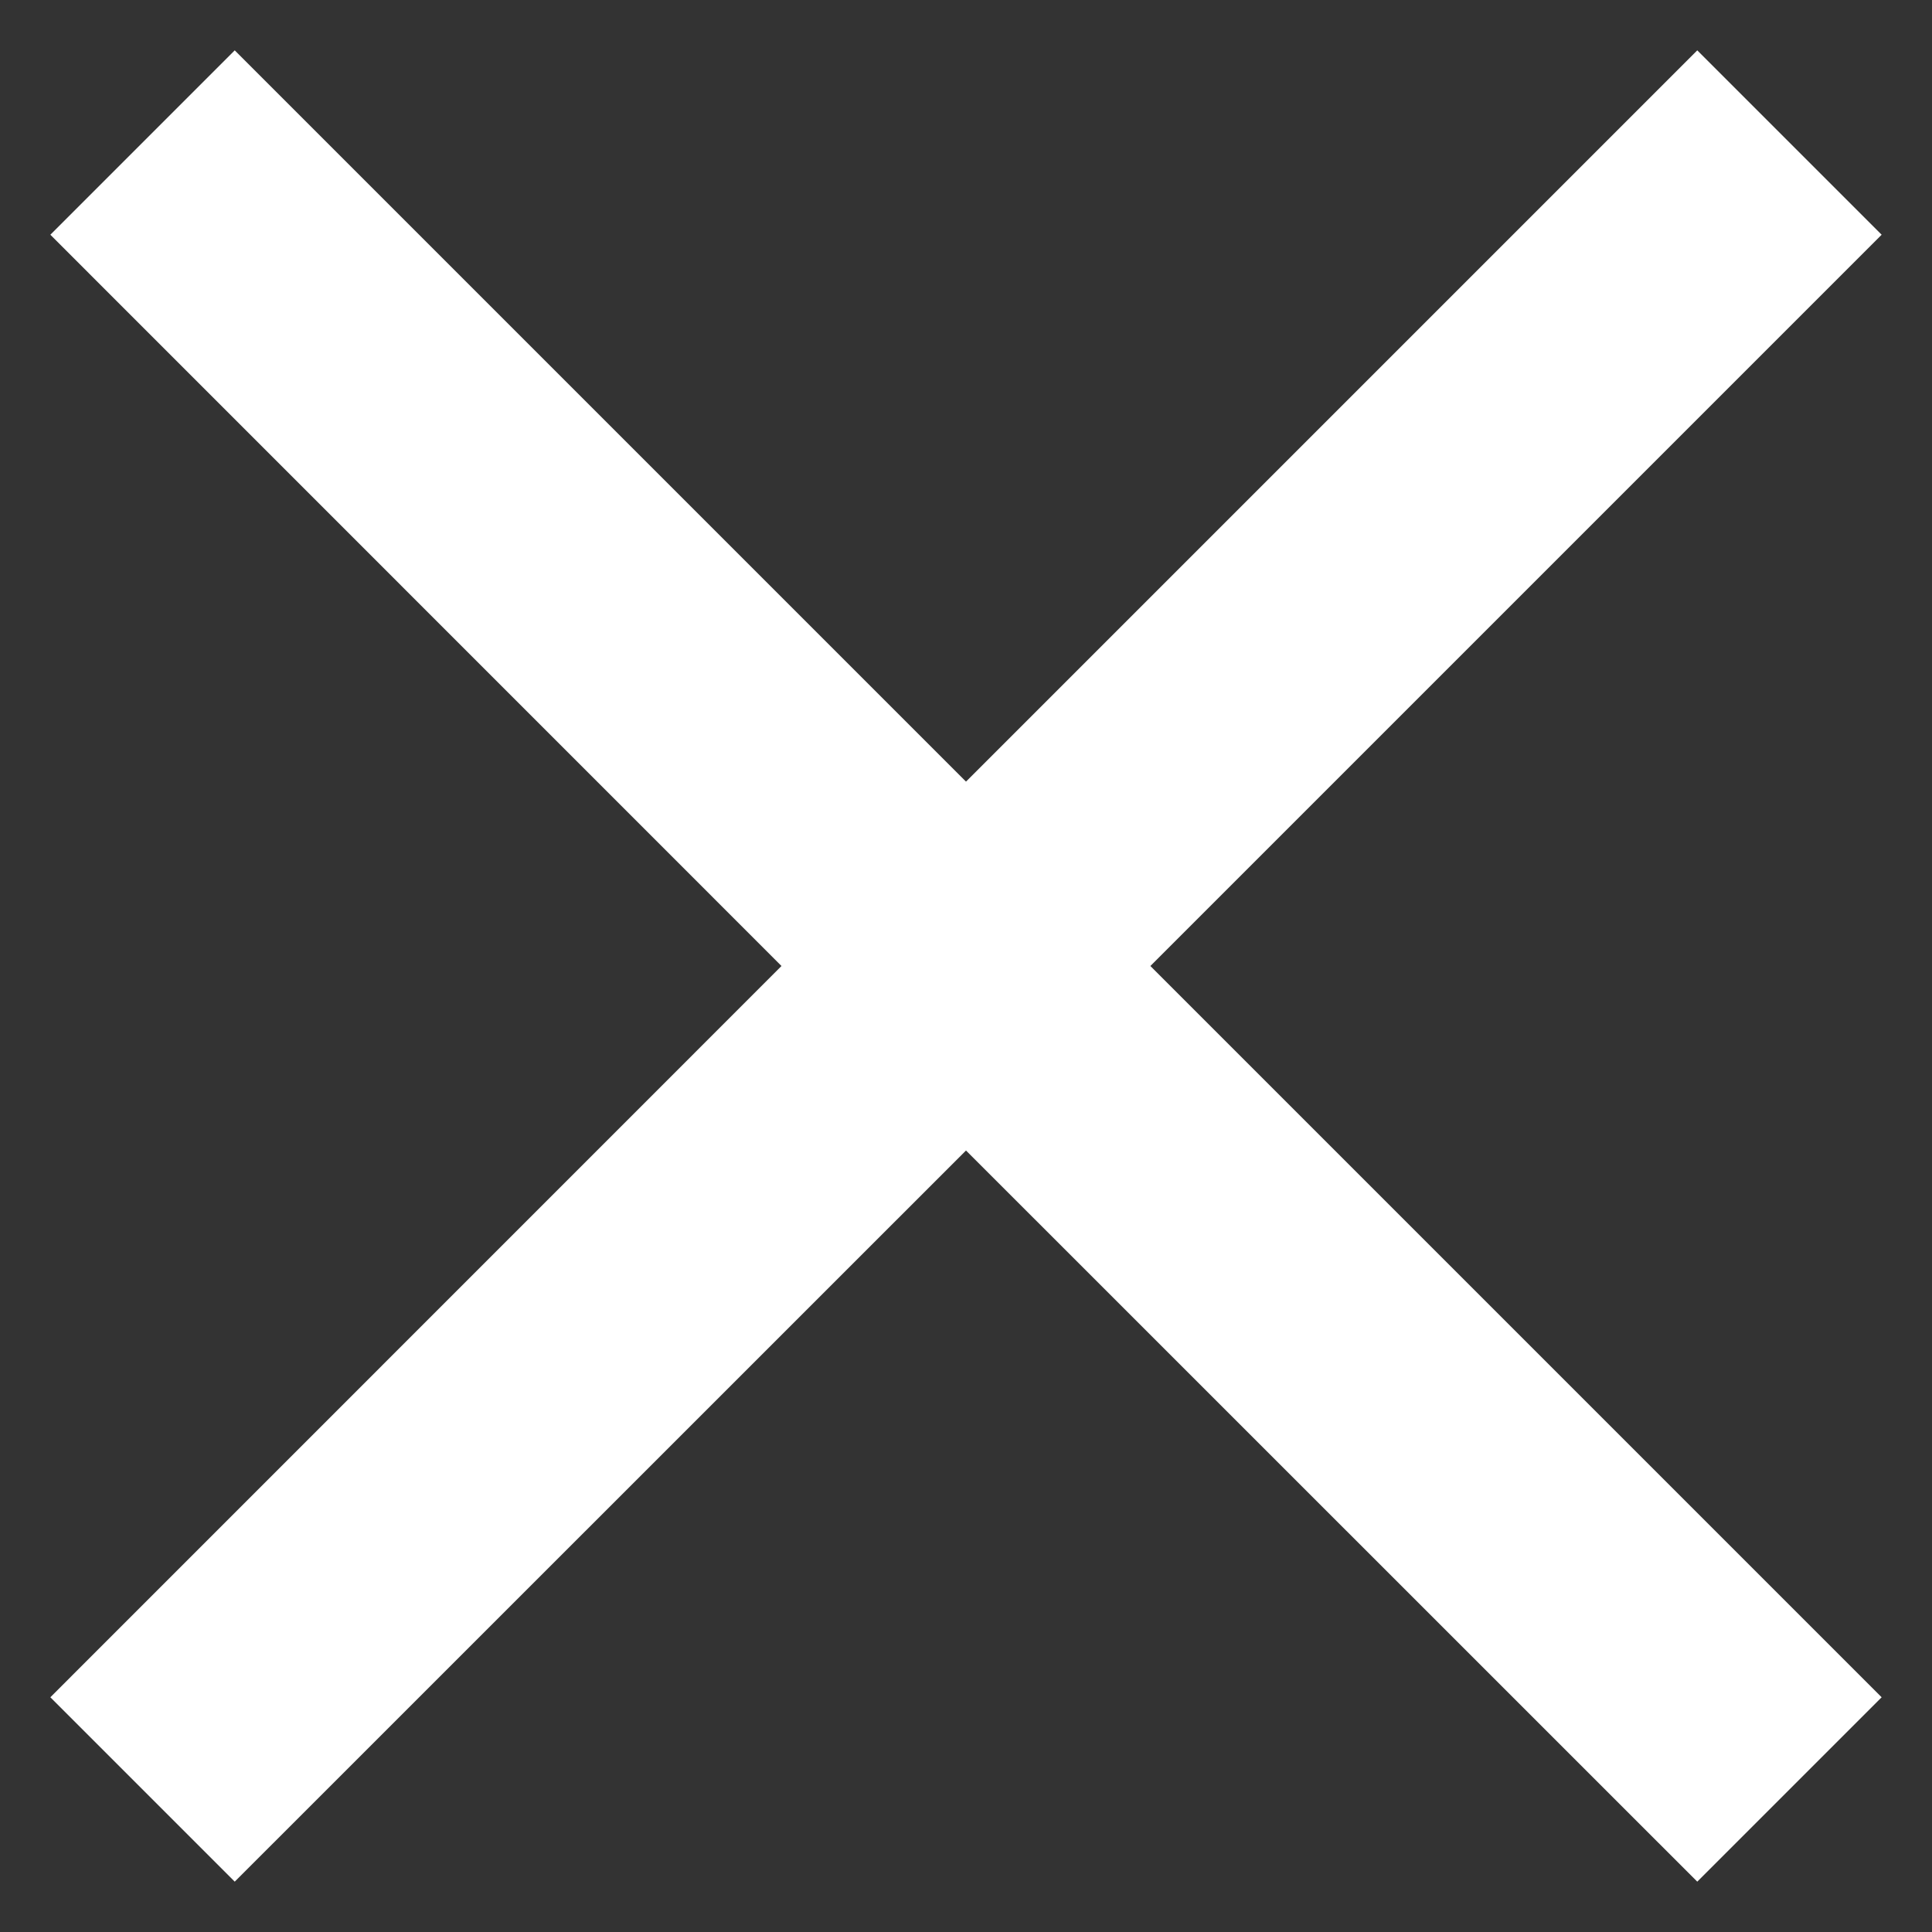 <svg width="16" height="16" viewBox="0 0 16 16" fill="none" xmlns="http://www.w3.org/2000/svg">
<rect x="0" y="0" width="16" height="16" fill="#333333" stroke="none"/>
<path d="M15.583 1.944L14.056 0.417L8 6.473L1.944 0.417L0.417 1.944L6.472 8L0.417 14.056L1.944 15.583L8 9.528L14.056 15.583L15.583 14.056L9.527 8L15.583 1.944Z" fill="white"/>
</svg>
